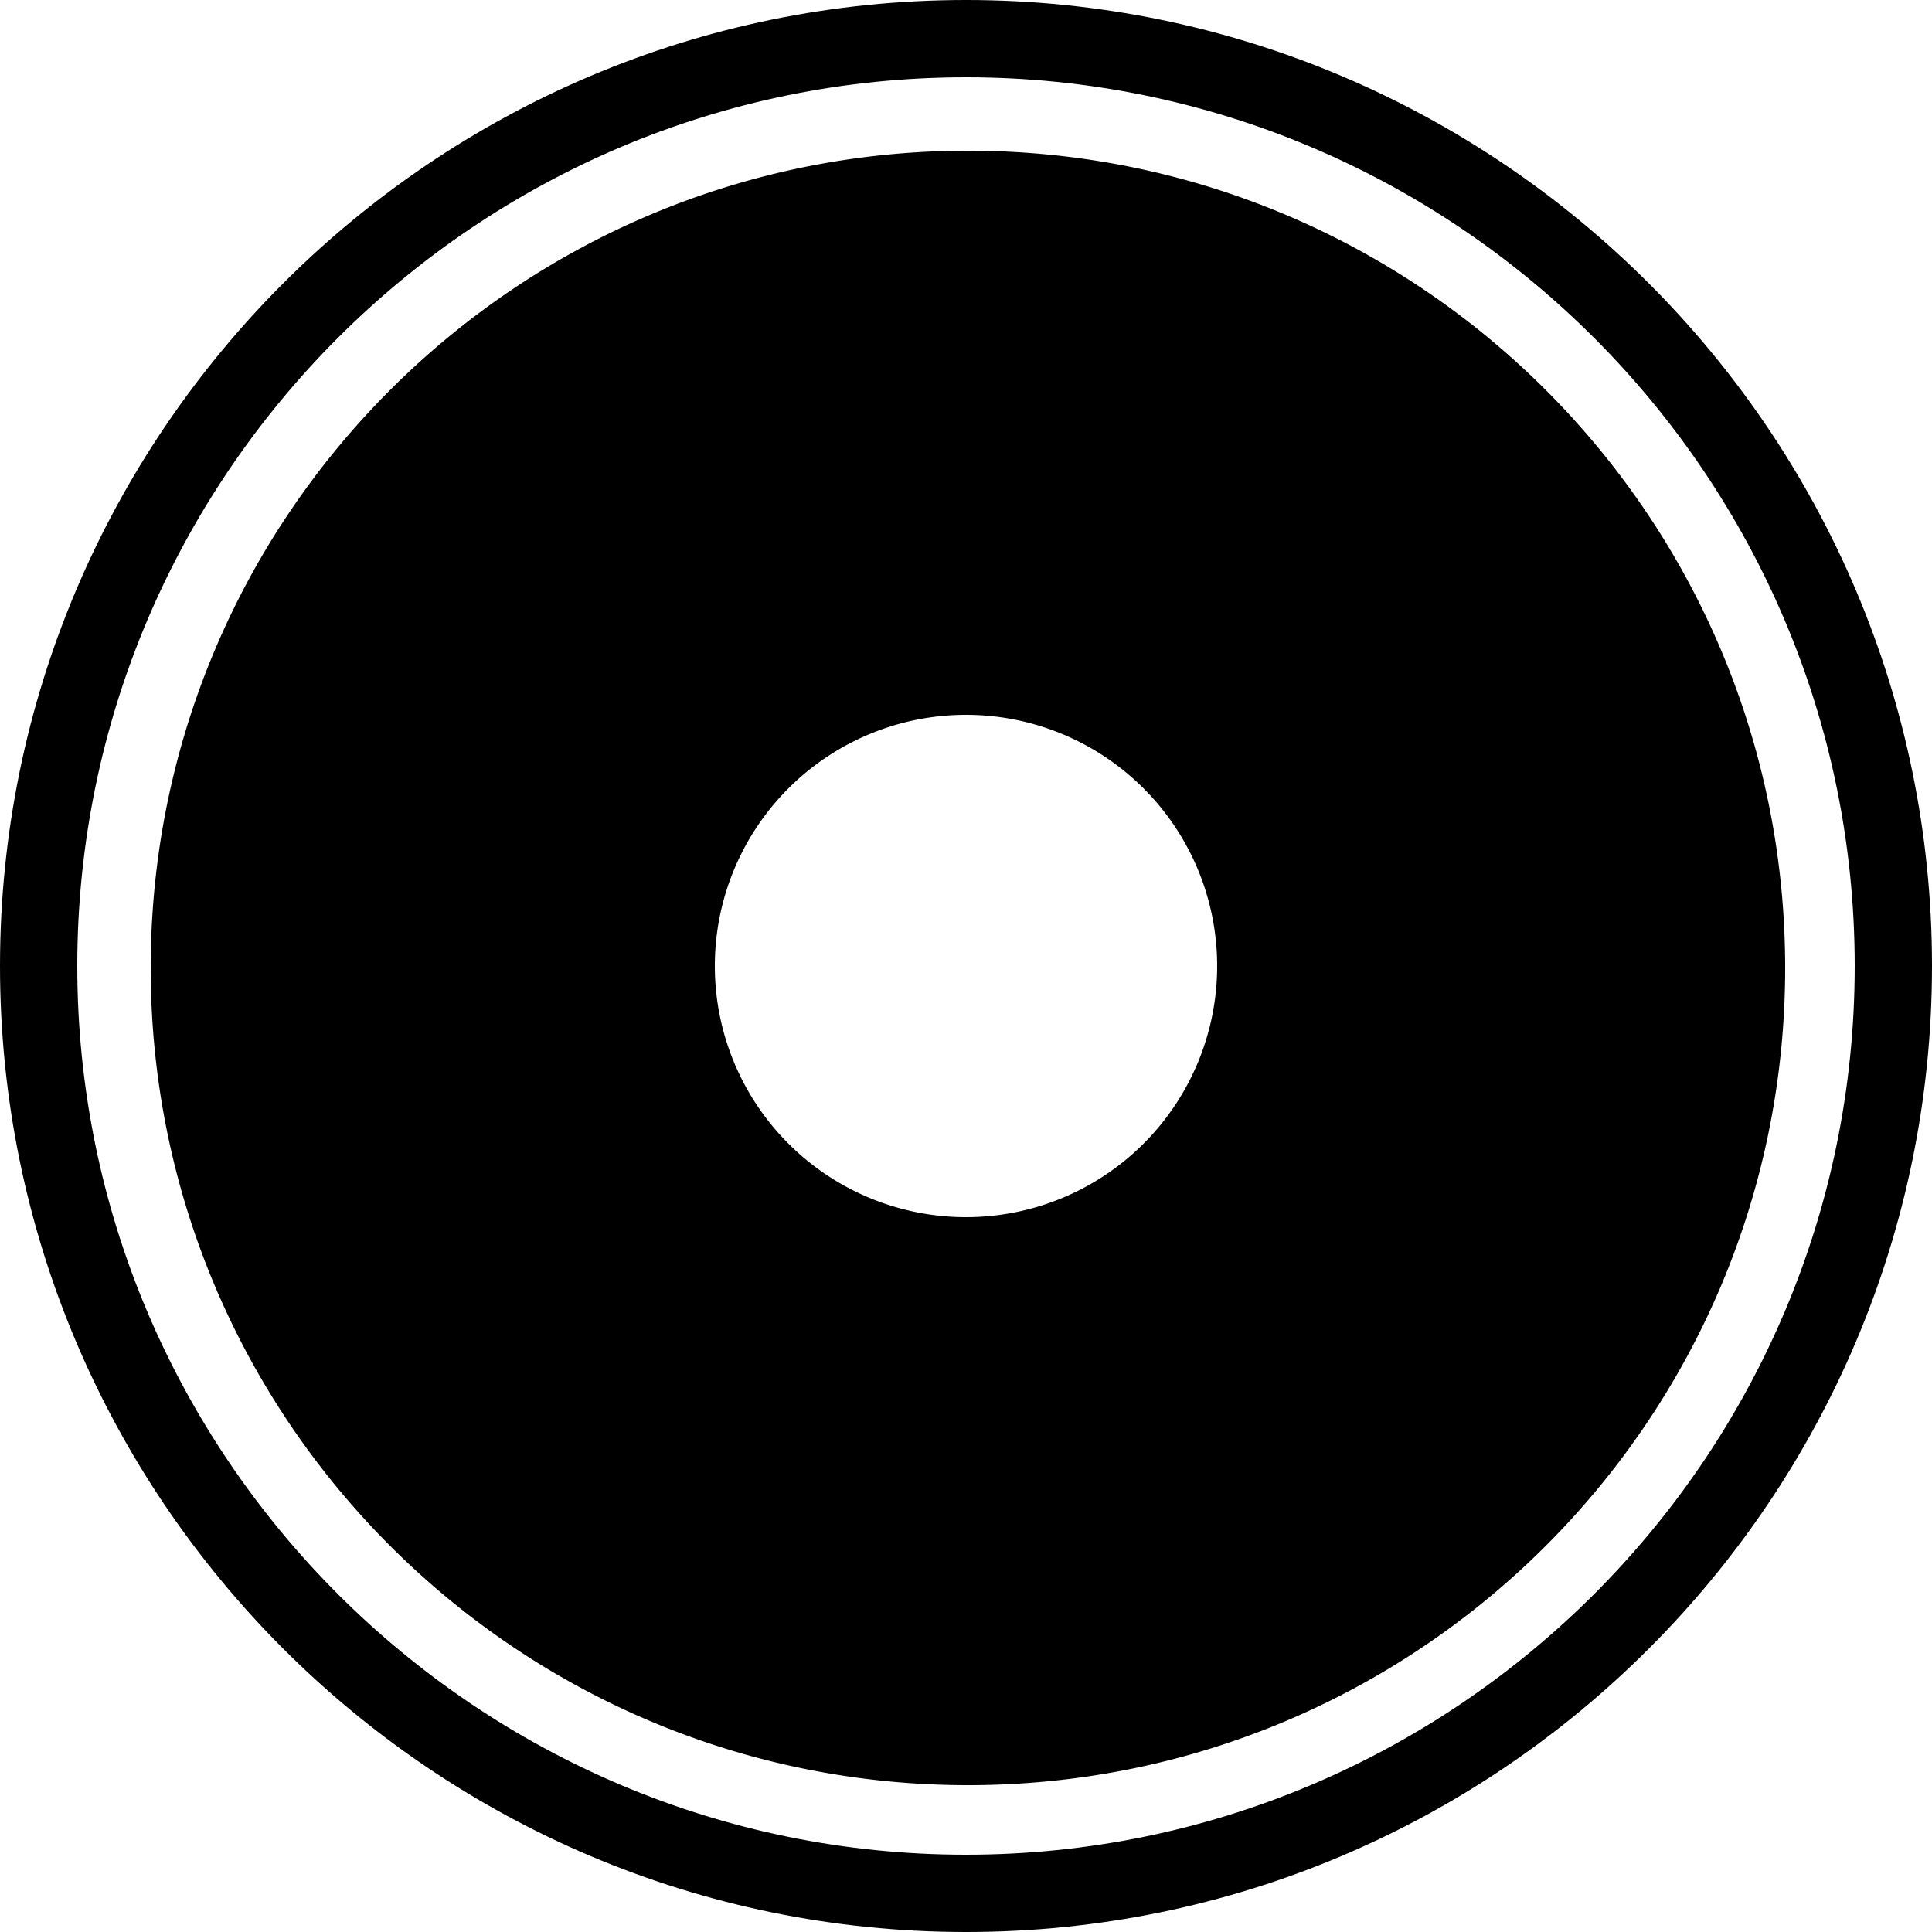 <svg xmlns="http://www.w3.org/2000/svg" width="500" height="500" viewBox="0 0 500 500">
  <defs>
    <style>
      .cls-1 {
        fill-rule: evenodd;
      }
    </style>
  </defs>
  <path id="Forma_1" data-name="Forma 1" class="cls-1" d="M0,250C0,387.851,112.149,500,250,500S500,387.851,500,250,387.851,0,250,0,0,112.149,0,250Zm20,0C20,123.177,123.177,20,250,20S480,123.177,480,250,376.823,480,250,480,20,376.823,20,250Z"/>
  <path id="Forma_2" data-name="Forma 2" class="cls-1" d="M462,250.5C462,367.308,367.309,462,250.5,462S39,367.308,39,250.5,133.693,39,250.5,39,462,133.692,462,250.5ZM250,185a65,65,0,1,0,65,65A65,65,0,0,0,250,185Z"/>
</svg>
